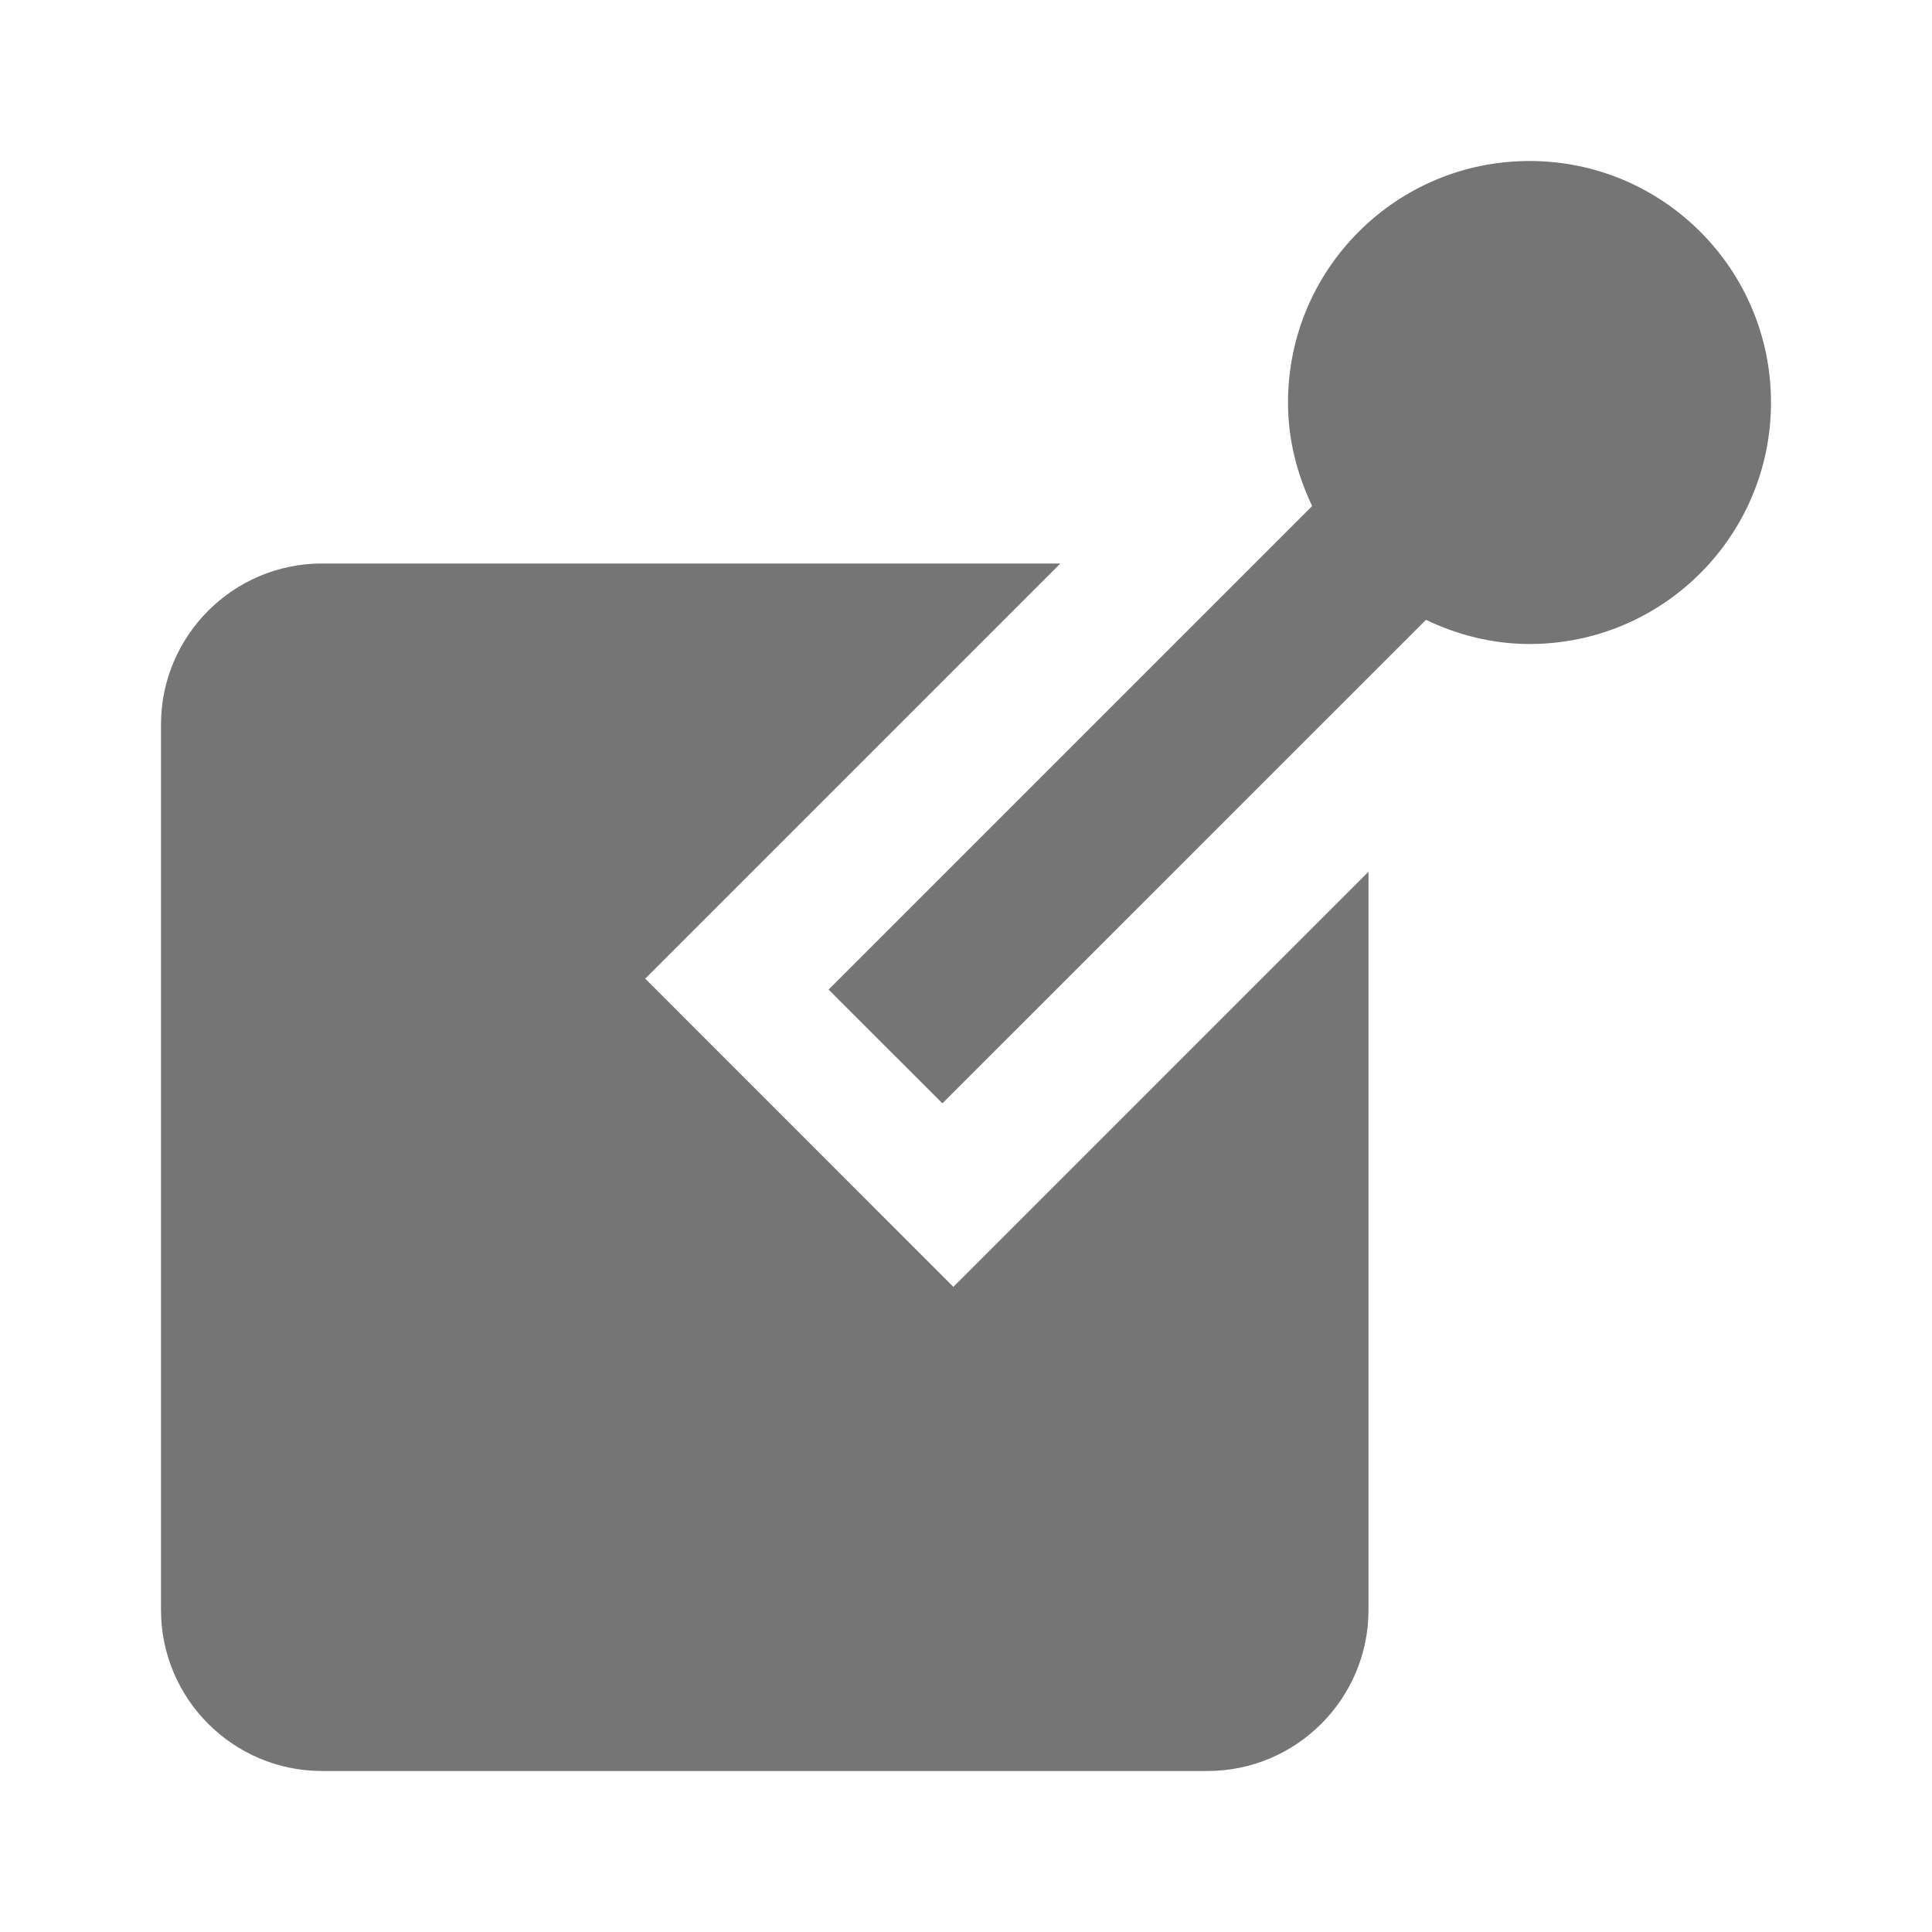 <?xml version="1.0" encoding="utf-8"?>
<!-- Generator: Adobe Illustrator 17.1.0, SVG Export Plug-In . SVG Version: 6.00 Build 0)  -->
<!DOCTYPE svg PUBLIC "-//W3C//DTD SVG 1.1//EN" "http://www.w3.org/Graphics/SVG/1.1/DTD/svg11.dtd">
<svg version="1.1" xmlns="http://www.w3.org/2000/svg" xmlns:xlink="http://www.w3.org/1999/xlink" x="0px" y="0px" width="24px"
	 height="24px" viewBox="0 0 24 24" enable-background="new 0 0 24 24" xml:space="preserve">
<g id="Frame_-_24px">
	<rect fill="none" width="24" height="24"/>
</g>
<g id="Filled_Icons">
	<g>
		<path fill="#757575" d="M11.843,15.986l-3.828-3.829L13.172,7H4C2.897,7,2,7.898,2,9v11c0,1.103,0.897,2,2,2h11
			c1.103,0,2-0.897,2-2v-9.171L11.843,15.986z"/>
		<g>
			<path fill="#757575" d="M19,2c-1.657,0-3,1.343-3,3c0,0.462,0.113,0.894,0.3,1.286l-6.007,6.007l1.414,1.413L17.714,7.7
				C18.105,7.887,18.538,8,19,8c1.657,0,3-1.343,3-3S20.657,2,19,2z"/>
		</g>
	</g>
</g>
</svg>
